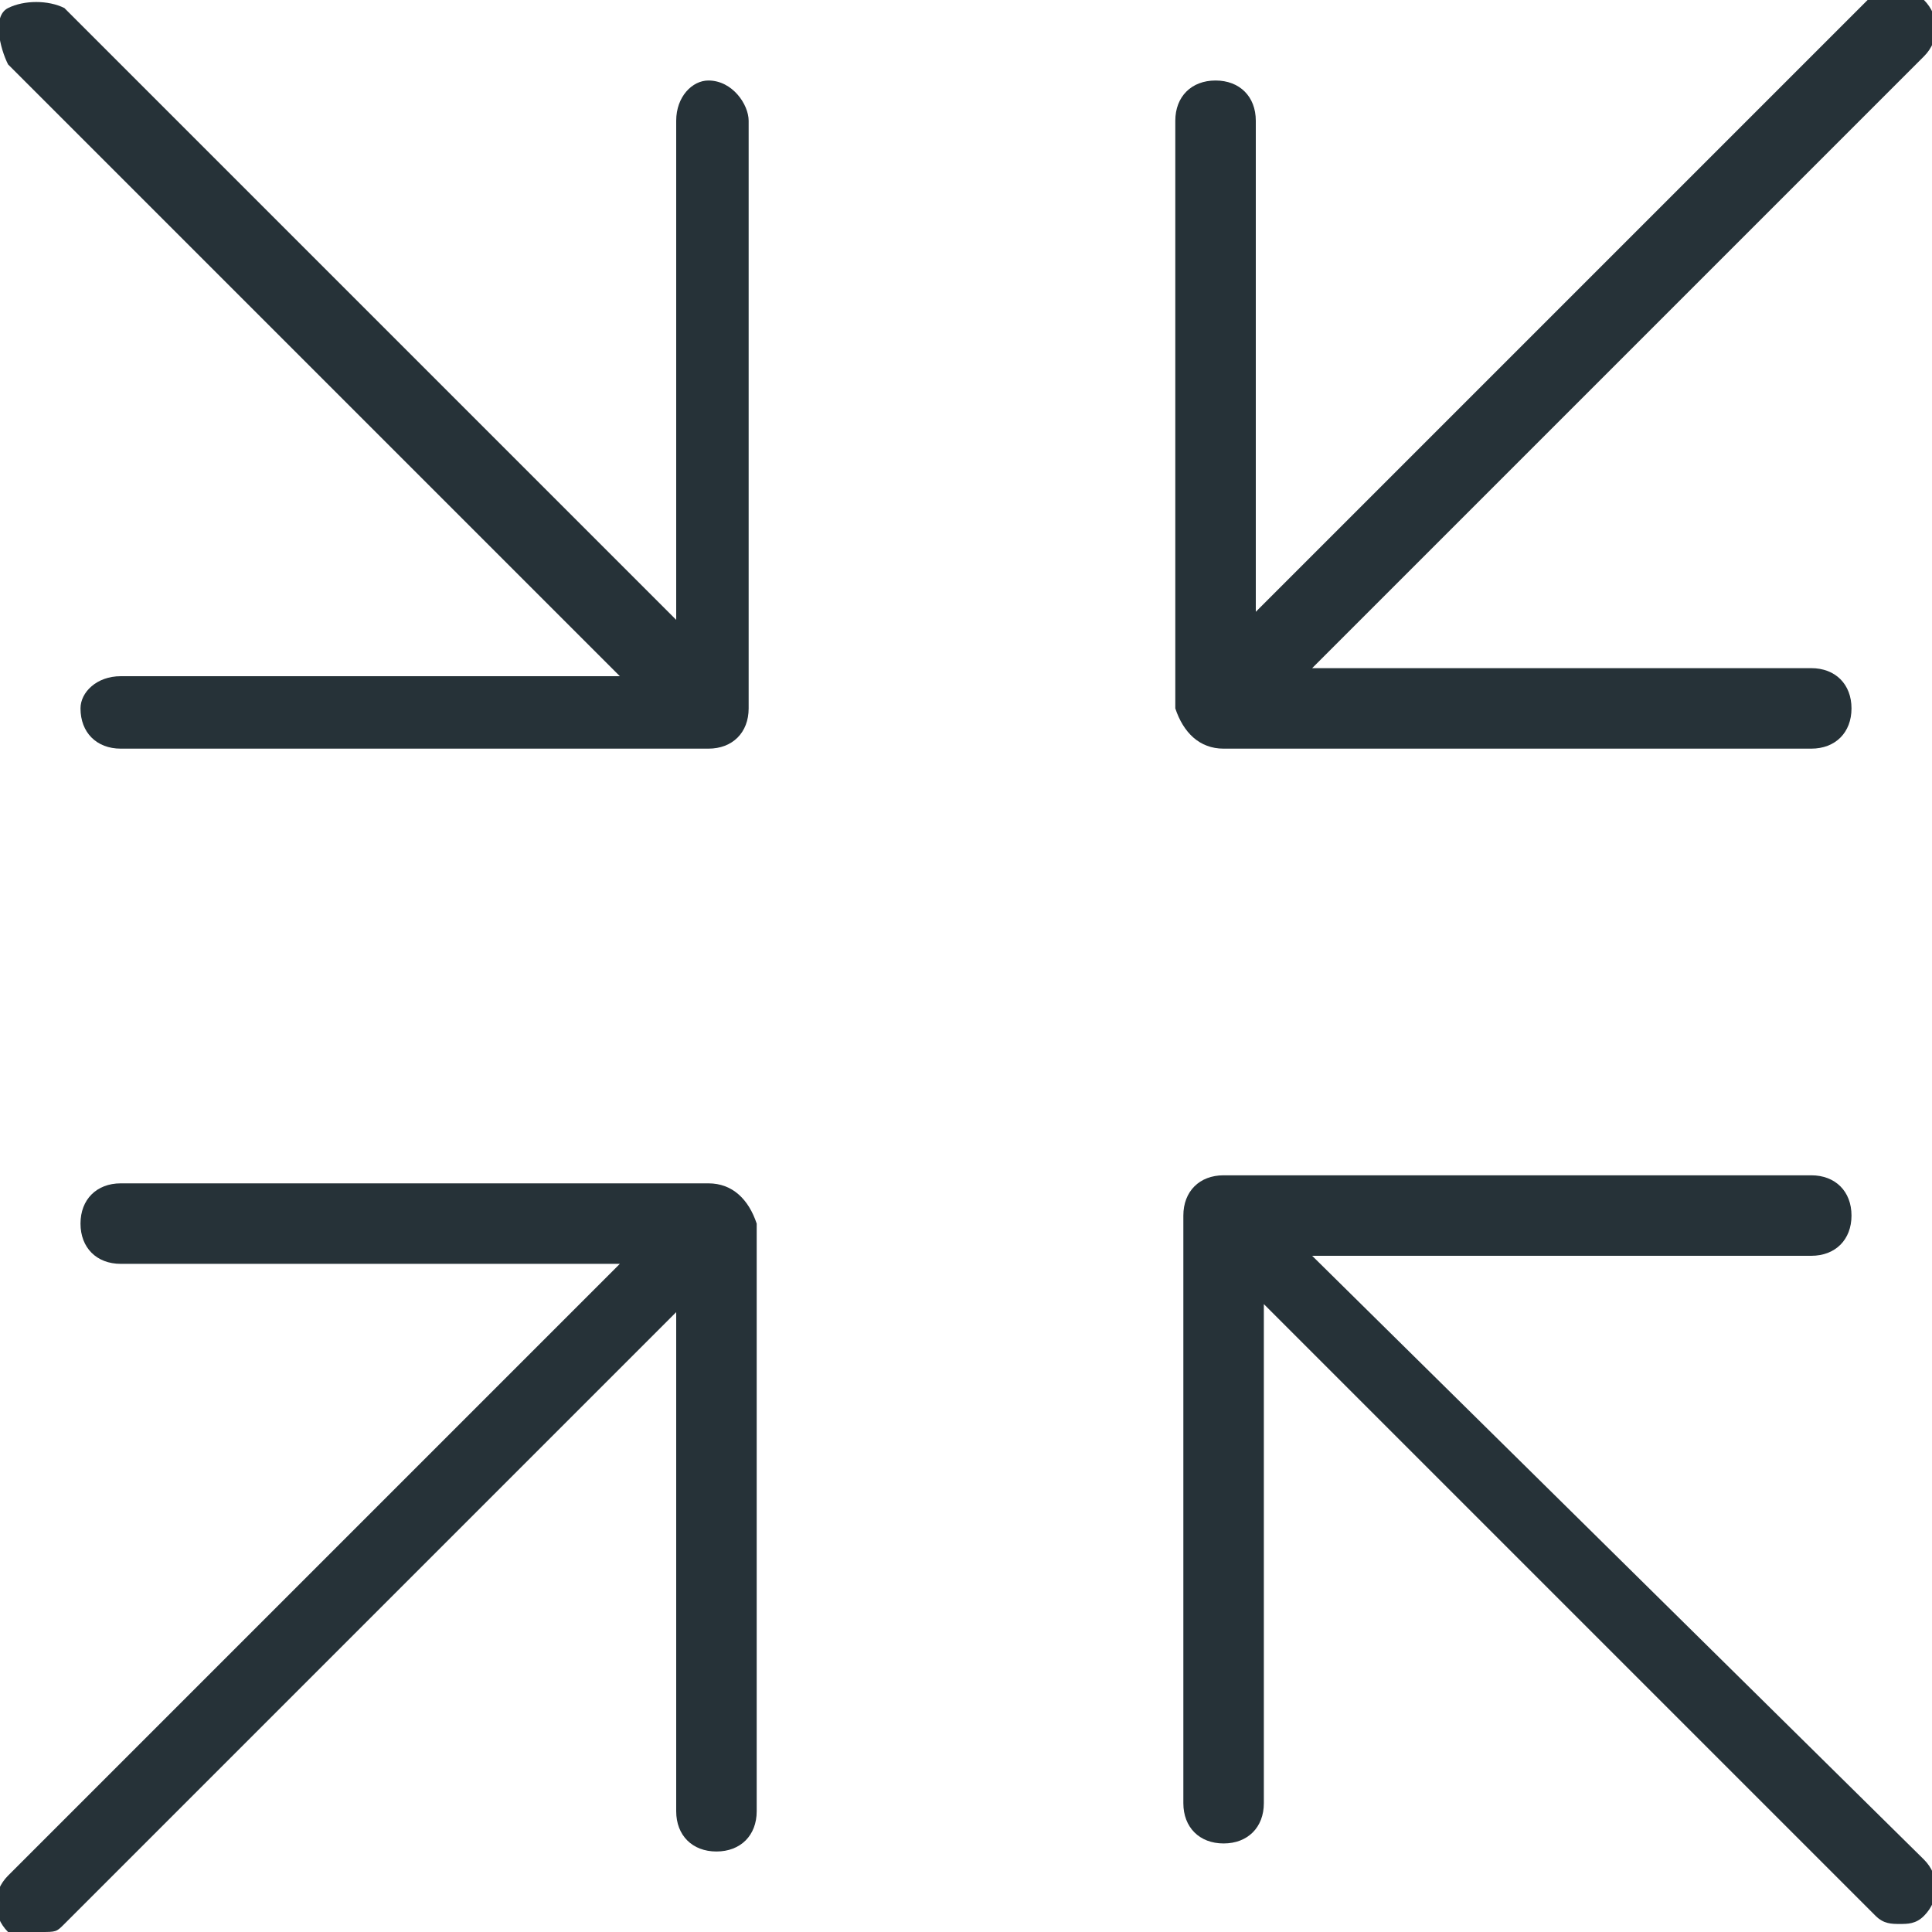 <?xml version="1.0" encoding="utf-8"?>
<!-- Generator: Adobe Illustrator 25.4.1, SVG Export Plug-In . SVG Version: 6.00 Build 0)  -->
<svg version="1.1" id="Capa_1" xmlns="http://www.w3.org/2000/svg" xmlns:xlink="http://www.w3.org/1999/xlink" x="0px" y="0px"
	 viewBox="0 0 24 24" style="enable-background:new 0 0 24 24;" xml:space="preserve">
<style type="text/css">
	.st0{fill:#263238;}
</style>
<g>
	<path class="st0" d="M16.3,15.6h6.2c0.3,0,0.5-0.2,0.5-0.5c0-0.3-0.2-0.5-0.5-0.5h-7.3c-0.3,0-0.5,0.2-0.5,0.5v7.3
		c0,0.3,0.2,0.5,0.5,0.5s0.5-0.2,0.5-0.5v-6.2l7.6,7.6c0.1,0.1,0.2,0.1,0.3,0.1s0.2,0,0.3-0.1c0.2-0.2,0.2-0.5,0-0.7L16.3,15.6z"/>
	<path class="st0" d="M8.8,1C8.6,1,8.4,1.2,8.4,1.5v6.2L0.8,0.1C0.6,0,0.3,0,0.1,0.1S0,0.6,0.1,0.8l7.6,7.6H1.5C1.2,8.4,1,8.6,1,8.8
		c0,0.3,0.2,0.5,0.5,0.5h7.3c0.3,0,0.5-0.2,0.5-0.5V1.5C9.3,1.3,9.1,1,8.8,1z"/>
	<path class="st0" d="M15.2,9.3h7.3c0.3,0,0.5-0.2,0.5-0.5c0-0.3-0.2-0.5-0.5-0.5h-6.2l7.6-7.6c0.2-0.2,0.2-0.5,0-0.7
		s-0.5-0.2-0.7,0l-7.6,7.6V1.5c0-0.3-0.2-0.5-0.5-0.5s-0.5,0.2-0.5,0.5v7.3C14.7,9.1,14.9,9.3,15.2,9.3z"/>
	<path class="st0" d="M8.8,14.7H1.5c-0.3,0-0.5,0.2-0.5,0.5c0,0.3,0.2,0.5,0.5,0.5h6.2l-7.6,7.6c-0.2,0.2-0.2,0.5,0,0.7
		C0.2,24,0.3,24,0.5,24s0.2,0,0.3-0.1l7.6-7.6v6.2c0,0.3,0.2,0.5,0.5,0.5s0.5-0.2,0.5-0.5v-7.3C9.3,14.9,9.1,14.7,8.8,14.7z"/>
</g>
</svg>
